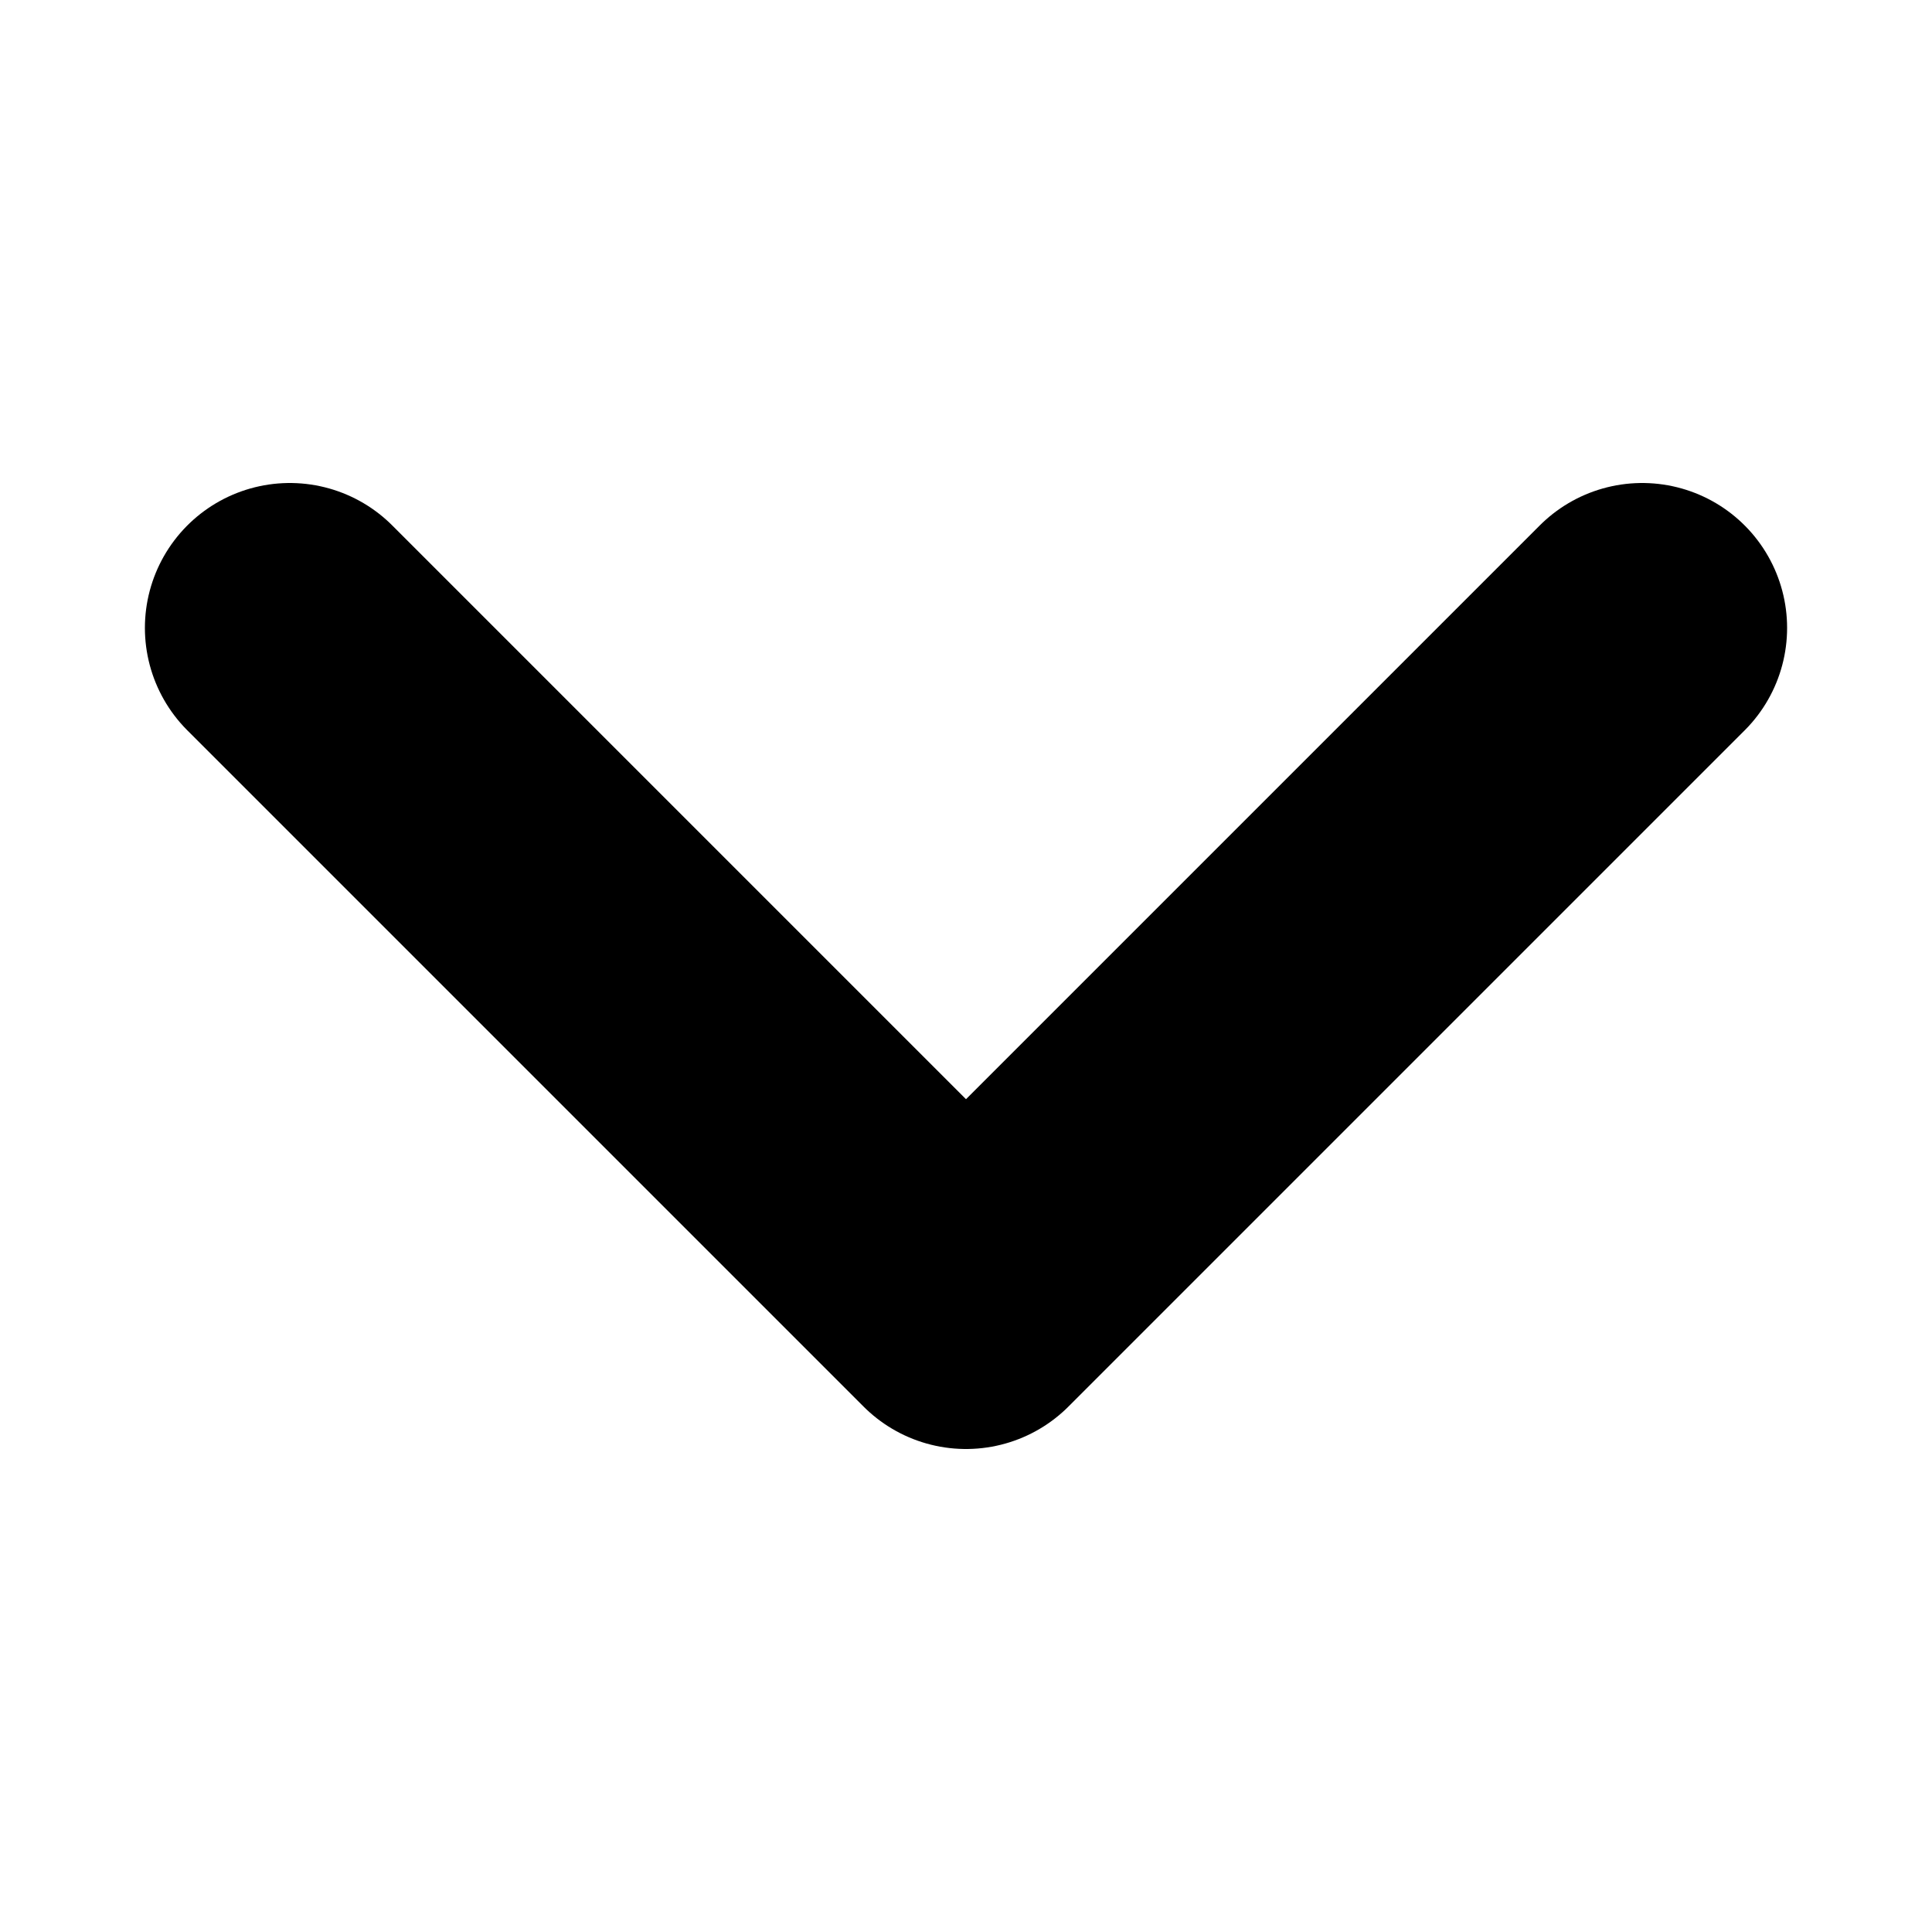 <svg fill="none" height="10" viewBox="0 0 10 10" width="10" xmlns="http://www.w3.org/2000/svg"><path d="m1.5 3.25 3.5 3.5 3.5-3.5" stroke="#000" stroke-linecap="round" stroke-linejoin="round" stroke-width="1.5"/></svg>